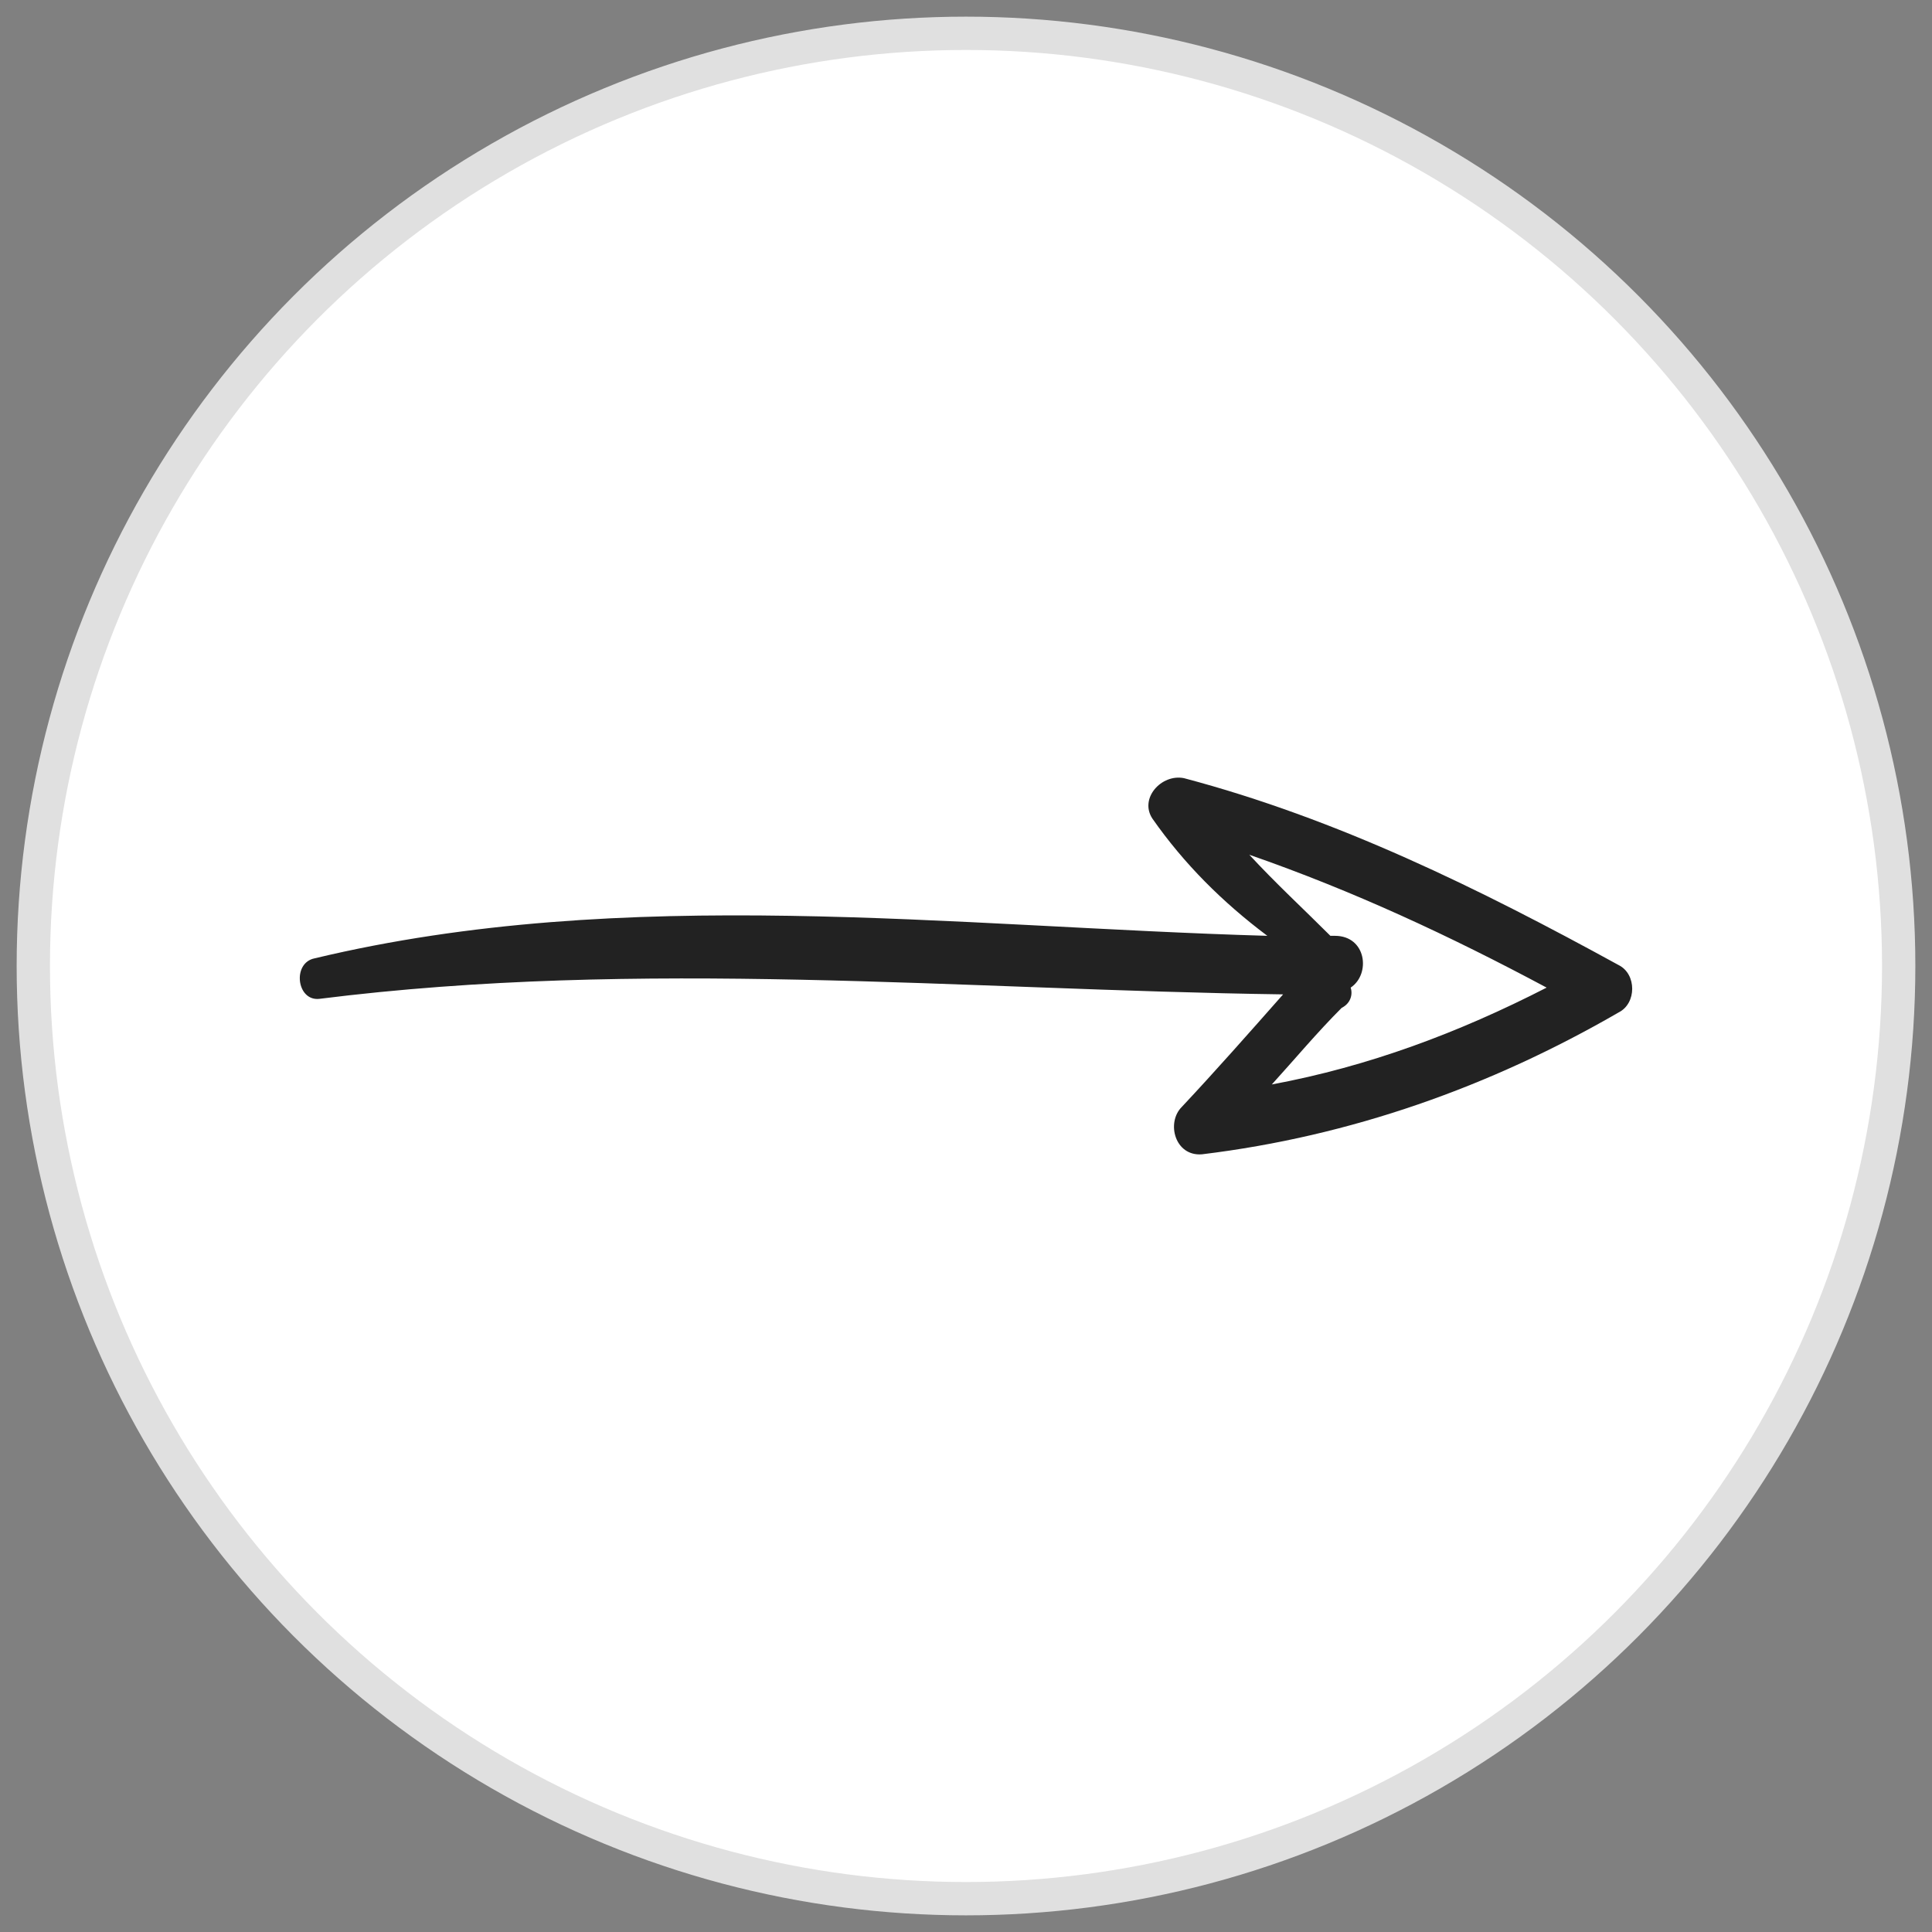 <svg width="58" height="58" viewBox="0 0 58 58" fill="none" xmlns="http://www.w3.org/2000/svg">
<rect x="0" y="0" width="58" height="58" fill="#808080" stroke="none"/>
<circle cx="29" cy="29" r="28" fill="white" stroke="#E0E0E0"/>
<g clip-path="url(#clip0_229_7700)">
<path d="M48.594 30.393C49.135 30.122 49.135 29.243 48.594 28.973C44.402 26.674 40.142 24.578 35.544 23.361C34.868 23.225 34.192 23.969 34.598 24.578C35.544 25.93 36.694 27.079 38.046 28.094C28.58 27.823 18.776 26.538 9.445 28.77C8.768 28.905 8.904 30.055 9.58 29.987C19.249 28.77 28.851 29.716 38.52 29.852C37.505 31.001 36.491 32.151 35.477 33.232C35.004 33.706 35.274 34.72 36.085 34.653C40.548 34.111 44.74 32.624 48.594 30.393ZM40.548 29.649C41.157 29.243 41.021 28.094 40.075 28.094C40.007 28.094 39.939 28.094 39.939 28.094C39.128 27.282 38.317 26.538 37.505 25.66C40.616 26.741 43.523 28.094 46.431 29.649C43.794 31.001 41.089 32.015 38.181 32.556C38.858 31.812 39.534 31.001 40.278 30.257C40.548 30.122 40.616 29.852 40.548 29.649Z" fill="#222222"/>
</g>
<defs>
<clipPath id="clip0_229_7700">
<rect width="40" height="40" fill="white" transform="translate(49 9) rotate(90)"/>
</clipPath>
</defs>
</svg>
